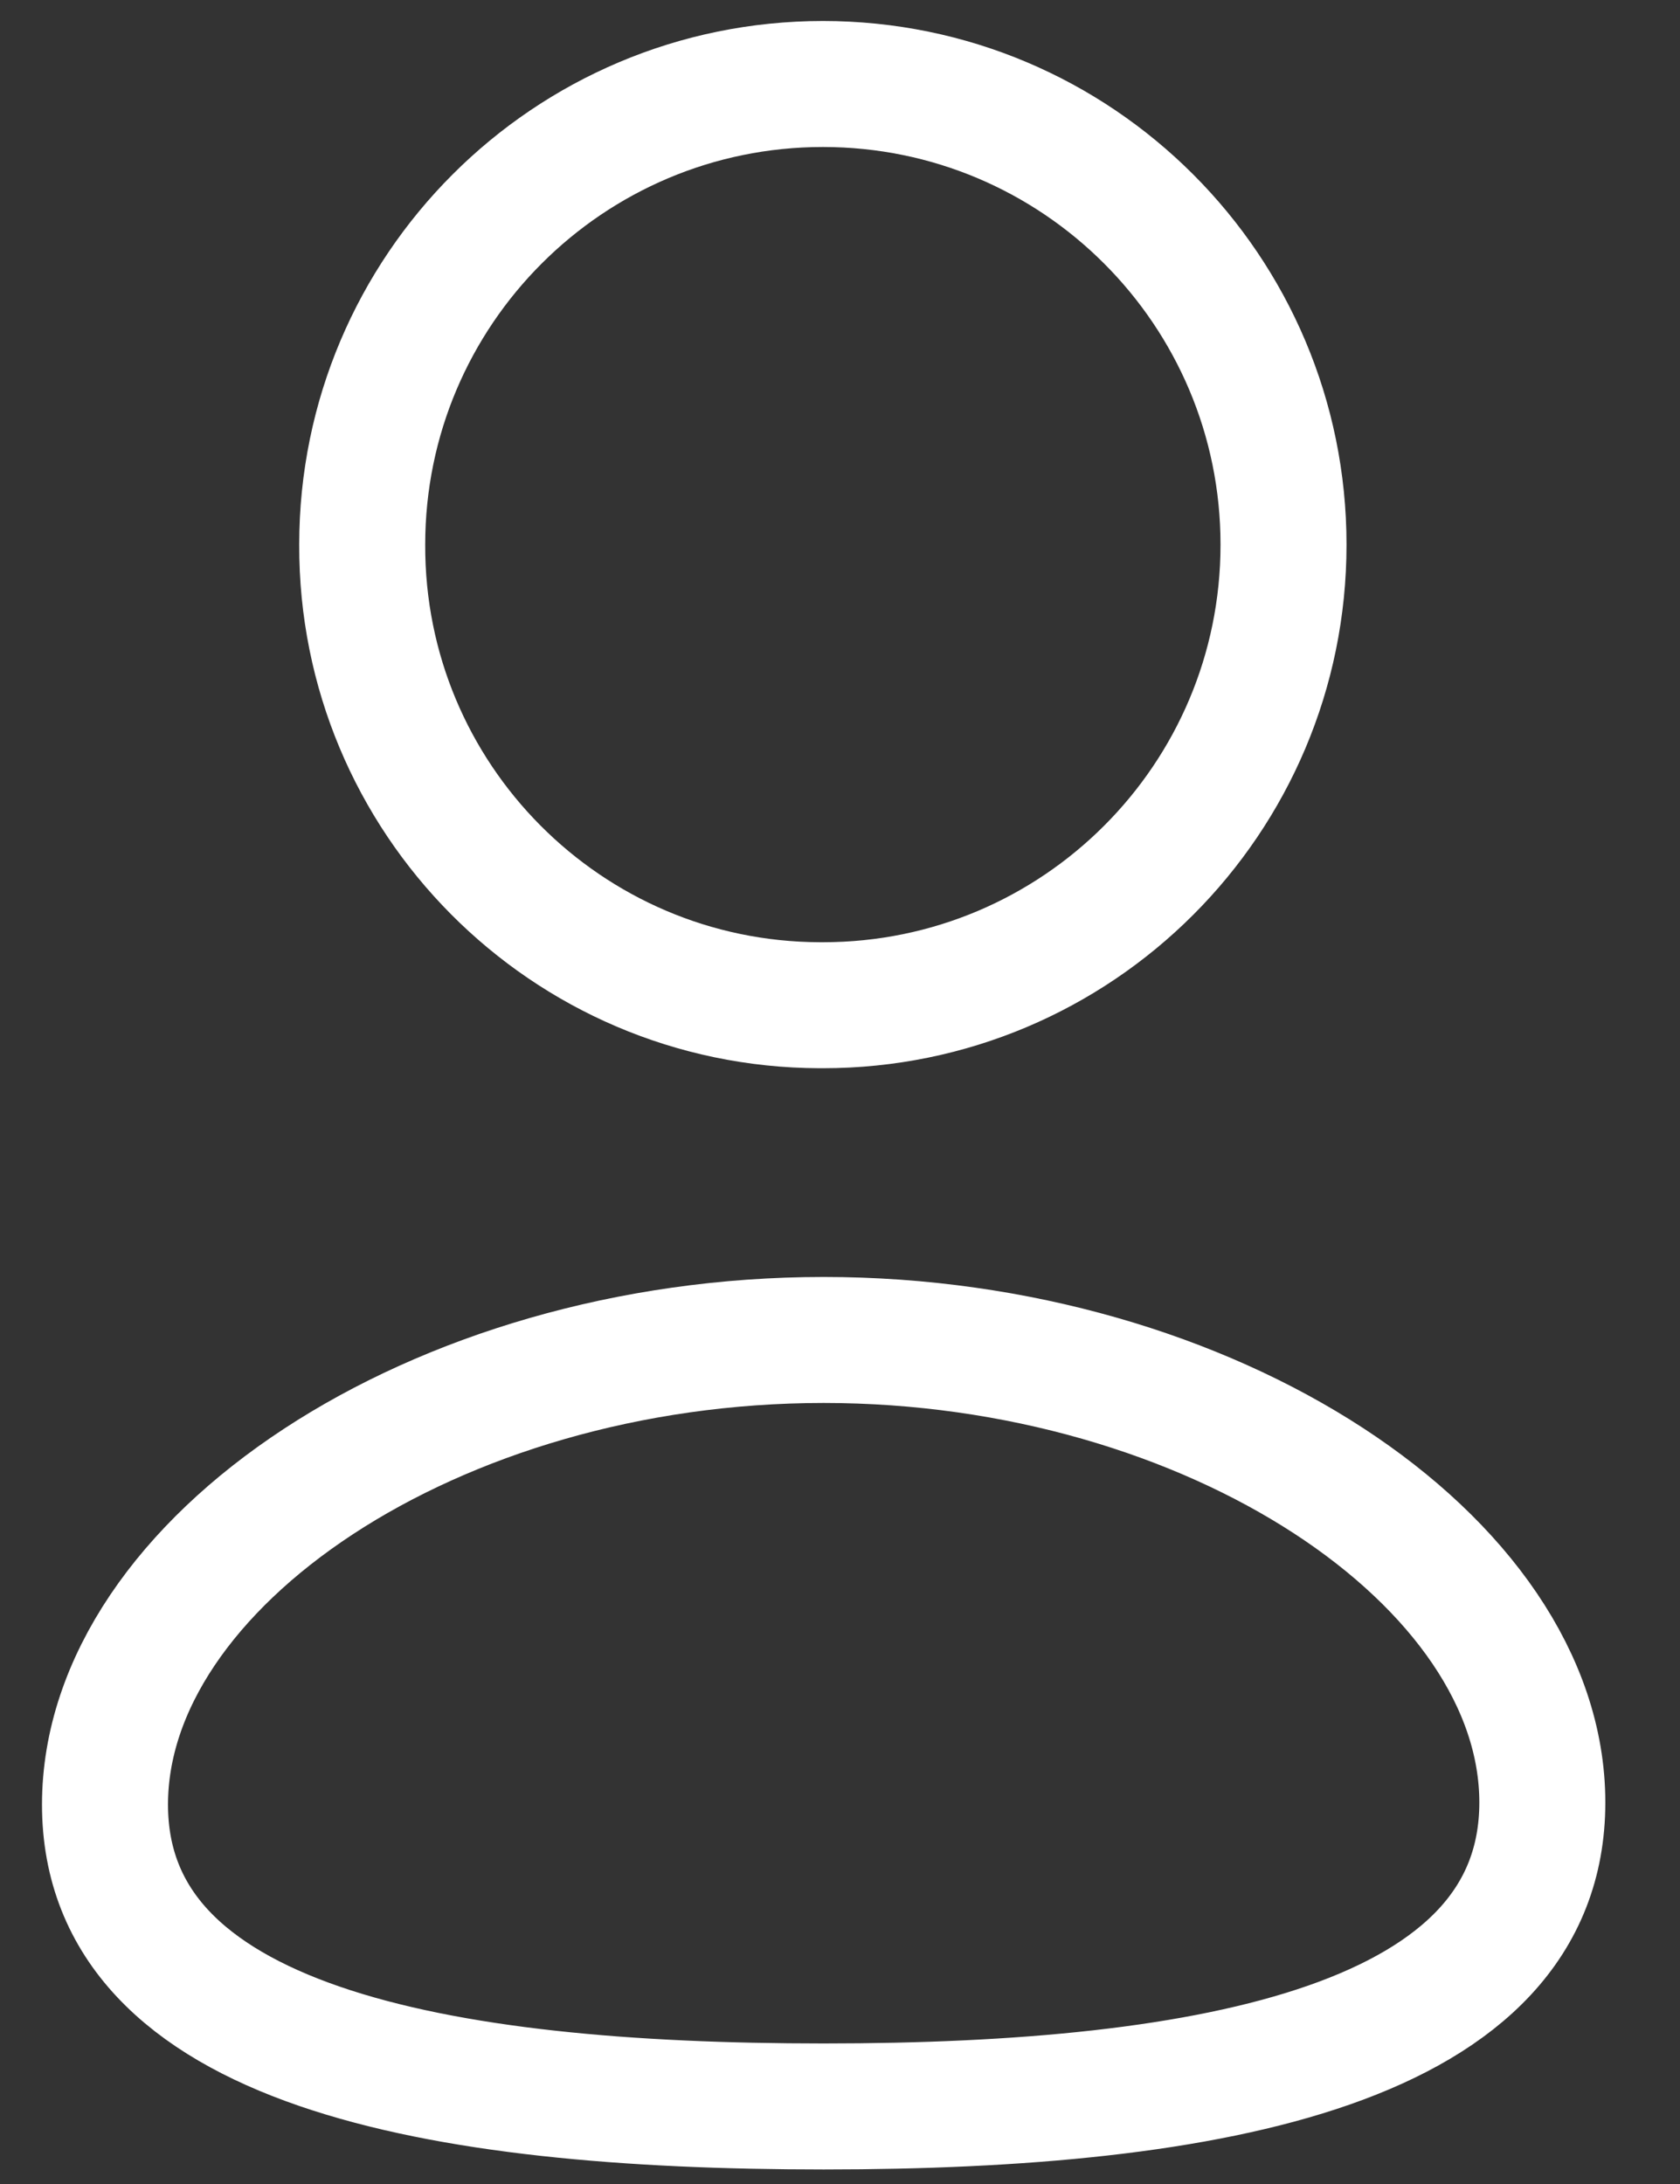 <svg width="20" height="26" viewBox="0 0 20 26" fill="none" xmlns="http://www.w3.org/2000/svg">
<rect x="0" y="0" width="20" height="26" fill="#333333" stroke="none"/>
<path fill-rule="evenodd" clip-rule="evenodd" d="M9.806 25.077C5.191 25.077 1.25 24.359 1.25 21.483C1.25 18.607 5.166 15.952 9.806 15.952C14.421 15.952 18.361 18.582 18.361 21.458C18.361 24.332 14.445 25.077 9.806 25.077Z" stroke="white" stroke-width="1.5" stroke-linecap="round" stroke-linejoin="round"/>
<path fill-rule="evenodd" clip-rule="evenodd" d="M9.797 11.967C12.825 11.967 15.28 9.512 15.28 6.484C15.28 3.456 12.825 1 9.797 1C6.768 1 4.312 3.456 4.312 6.484C4.302 9.502 6.74 11.957 9.758 11.967C9.772 11.967 9.784 11.967 9.797 11.967Z" stroke="white" stroke-width="1.5" stroke-linecap="round" stroke-linejoin="round"/>
</svg>

